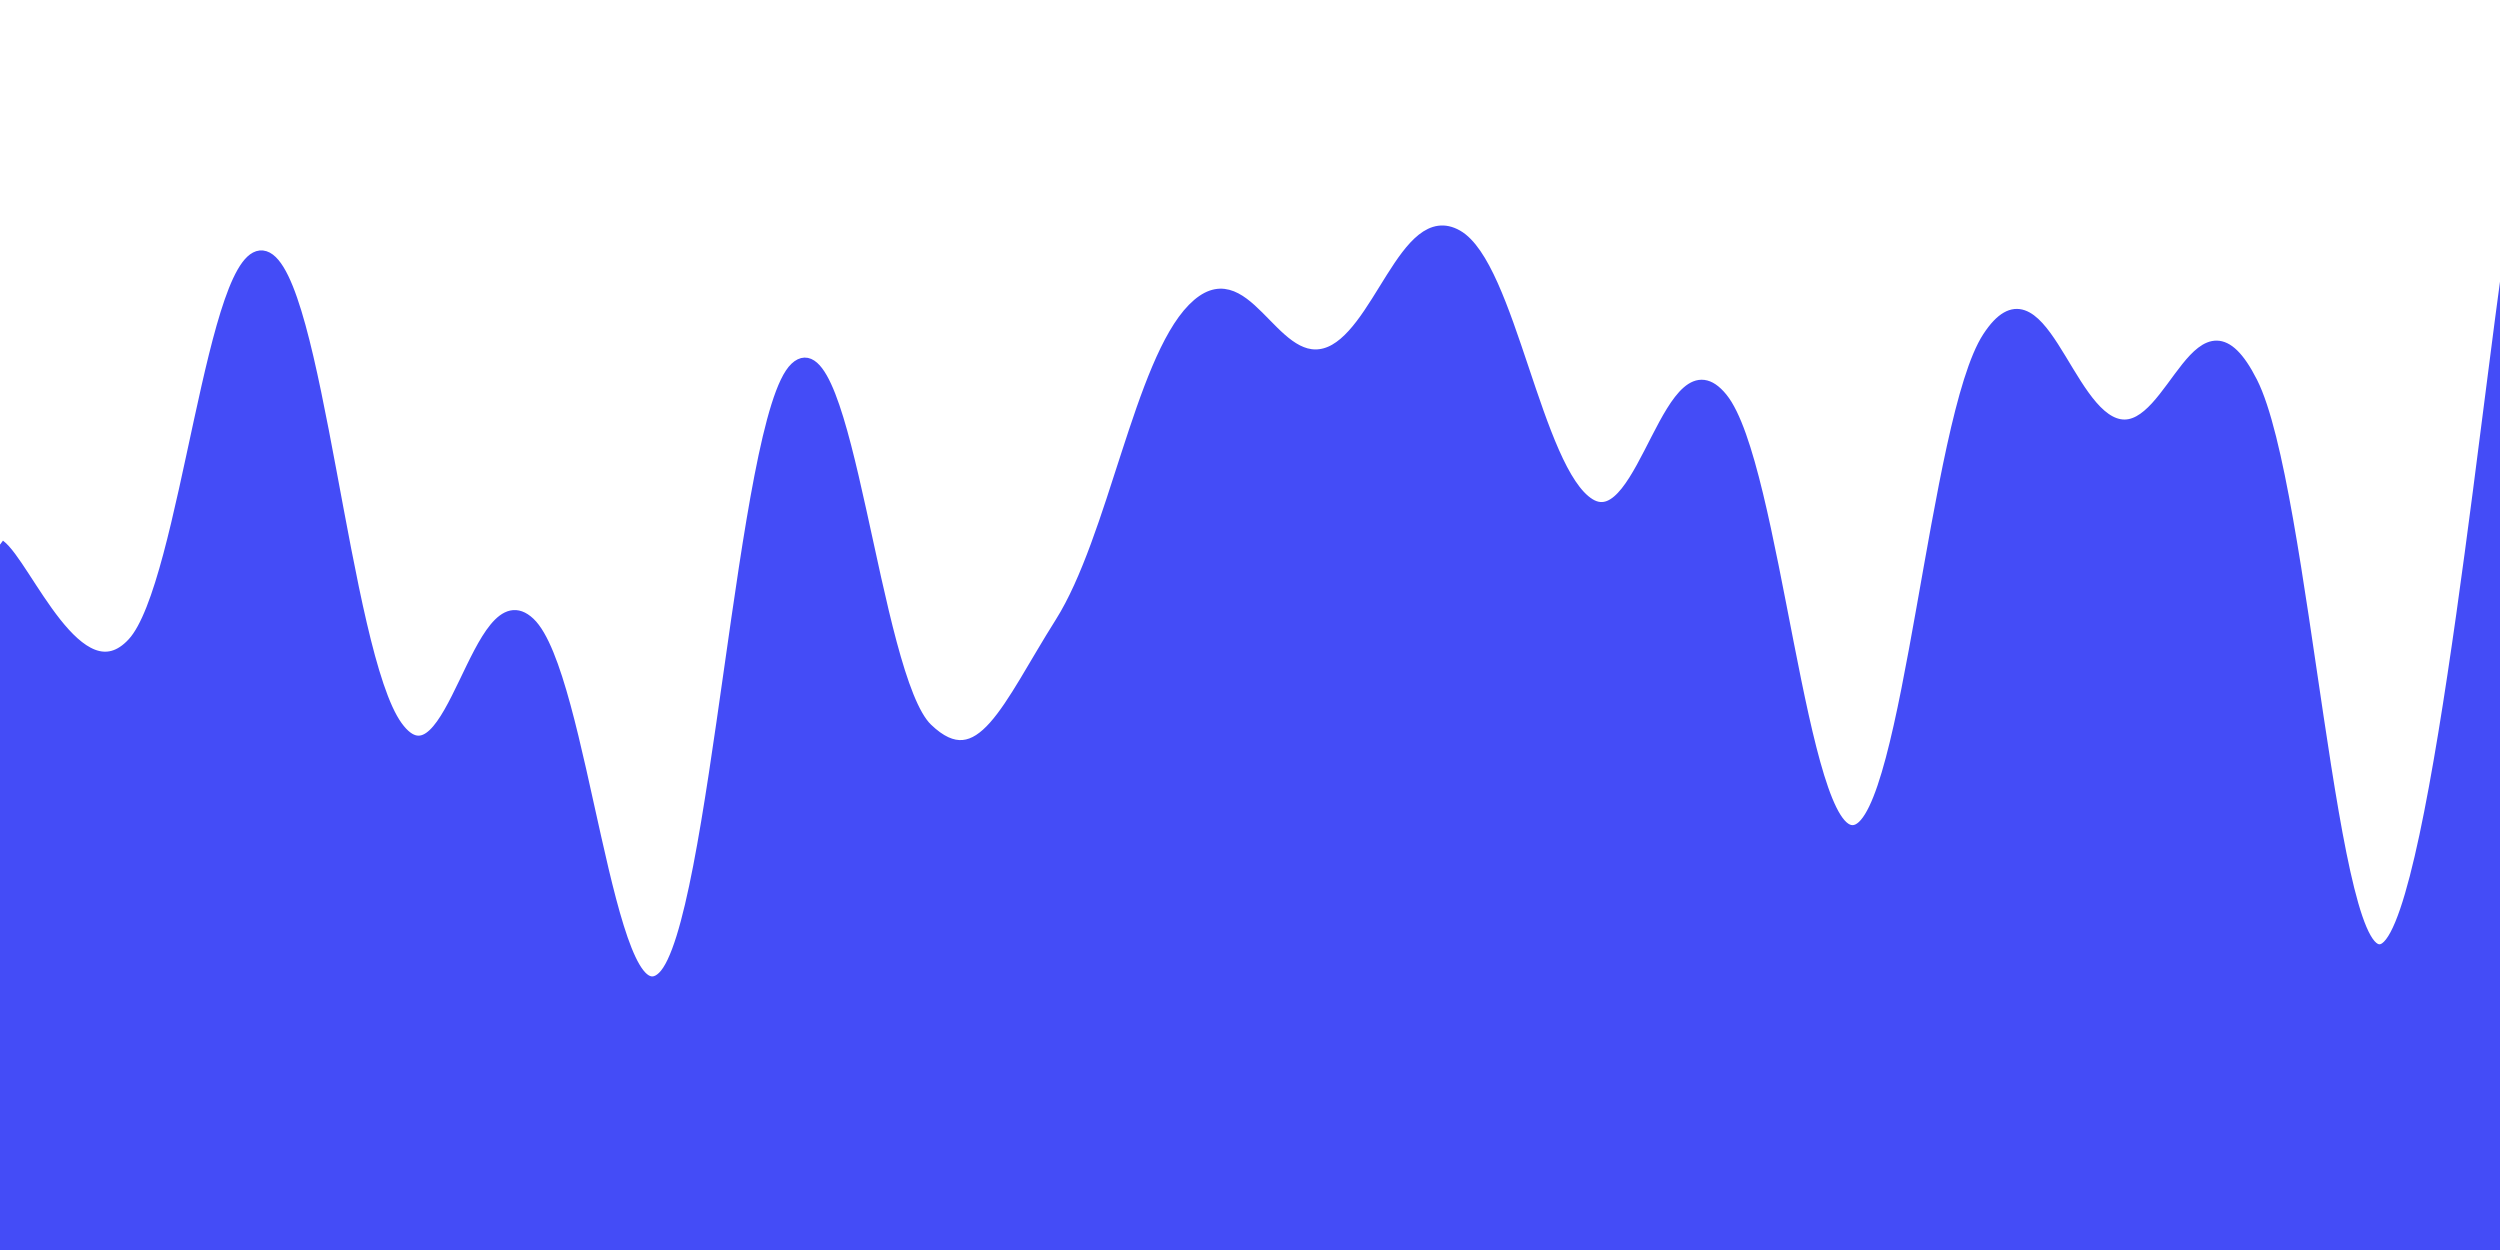 <svg   id="chart"   width="1000"   height="500"   viewBox="0 0 1000 500"   xmlns="http://www.w3.org/2000/svg" >      <path d="M 0,217.861 C 10.6,225.69 31.8,280.1 53,257.006 C 74.2,233.913 84.8,95.718 106,102.393 C 127.2,109.068 137.8,261.071 159,290.382 C 180.2,319.692 190.8,228.907 212,248.945 C 233.2,268.983 243.8,410.979 265,390.573 C 286.2,370.166 296.8,166.772 318,146.913 C 339.2,127.054 349.8,270.87 371,291.276 C 392.2,311.681 402.8,282.532 424,248.94 C 445.2,215.349 455.8,144.859 477,123.319 C 498.2,101.78 508.8,147.118 530,141.244 C 551.2,135.371 561.8,81.922 583,93.953 C 604.2,105.983 614.8,188.37 636,201.398 C 657.2,214.426 667.8,132.983 689,159.093 C 710.2,185.202 720.8,336.814 742,331.944 C 763.2,327.075 773.8,167.201 795,134.745 C 816.2,102.288 826.8,166.058 848,169.662 C 869.2,173.265 879.8,110.906 901,152.762 C 922.2,194.618 932.8,393.656 954,378.942 C 975.2,364.227 996.4,139.139 1007,79.189,L 1000 500,L 0 500Z" fill="#444cf71a" />   <path d="M 0,217.861 C 10.6,225.69 31.8,280.1 53,257.006 C 74.2,233.913 84.8,95.718 106,102.393 C 127.2,109.068 137.8,261.071 159,290.382 C 180.2,319.692 190.8,228.907 212,248.945 C 233.2,268.983 243.8,410.979 265,390.573 C 286.2,370.166 296.8,166.772 318,146.913 C 339.2,127.054 349.8,270.87 371,291.276 C 392.2,311.681 402.8,282.532 424,248.94 C 445.2,215.349 455.8,144.859 477,123.319 C 498.2,101.78 508.8,147.118 530,141.244 C 551.2,135.371 561.8,81.922 583,93.953 C 604.2,105.983 614.8,188.37 636,201.398 C 657.2,214.426 667.8,132.983 689,159.093 C 710.2,185.202 720.8,336.814 742,331.944 C 763.2,327.075 773.8,167.201 795,134.745 C 816.2,102.288 826.8,166.058 848,169.662 C 869.2,173.265 879.8,110.906 901,152.762 C 922.2,194.618 932.8,393.656 954,378.942 C 975.2,364.227 996.4,139.139 1007,79.189" fill="none" stroke="#444cf7" stroke-width="4px" />   <g>      </g> </svg>